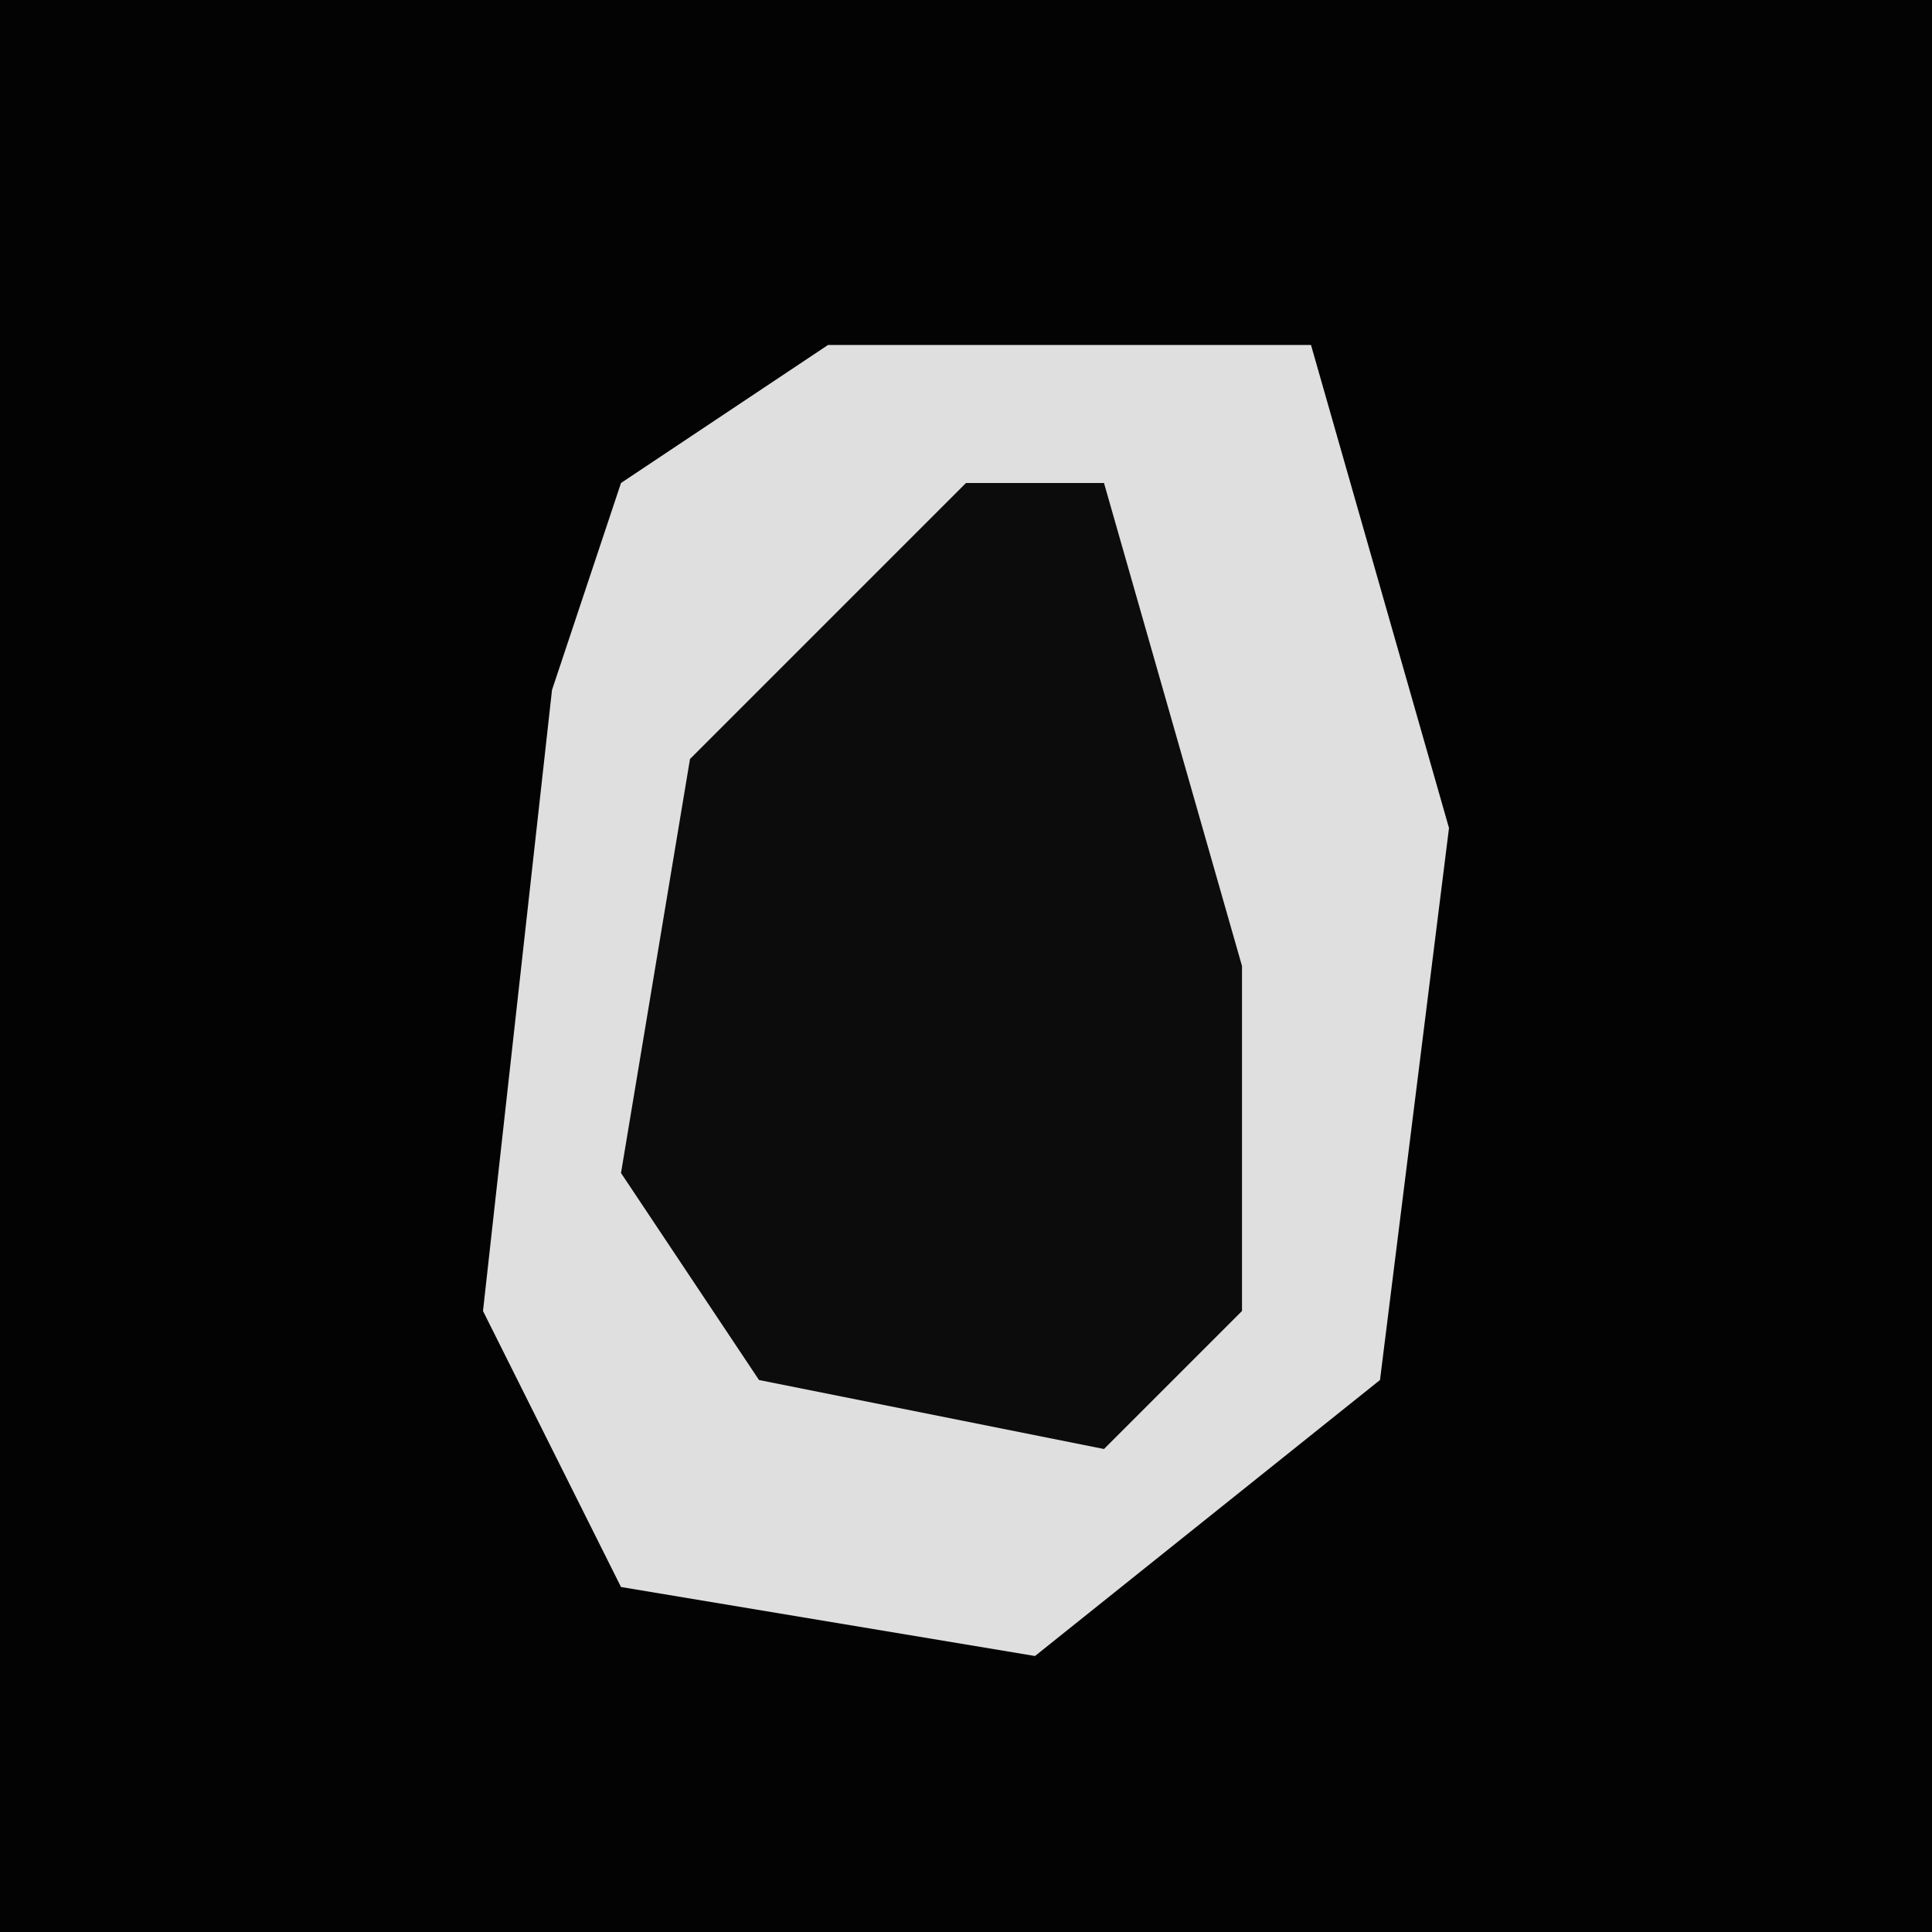 <?xml version="1.0" encoding="UTF-8"?>
<svg version="1.1" xmlns="http://www.w3.org/2000/svg" width="28" height="28">
<path d="M0,0 L28,0 L28,28 L0,28 Z " fill="#030303" transform="translate(0,0)"/>
<path d="M0,0 L7,0 L9,7 L8,15 L3,19 L-3,18 L-5,14 L-4,5 L-3,2 Z " fill="#DFDFDF" transform="translate(12,5)"/>
<path d="M0,0 L2,0 L4,7 L4,12 L2,14 L-3,13 L-5,10 L-4,4 Z " fill="#0C0C0C" transform="translate(14,7)"/>
</svg>

